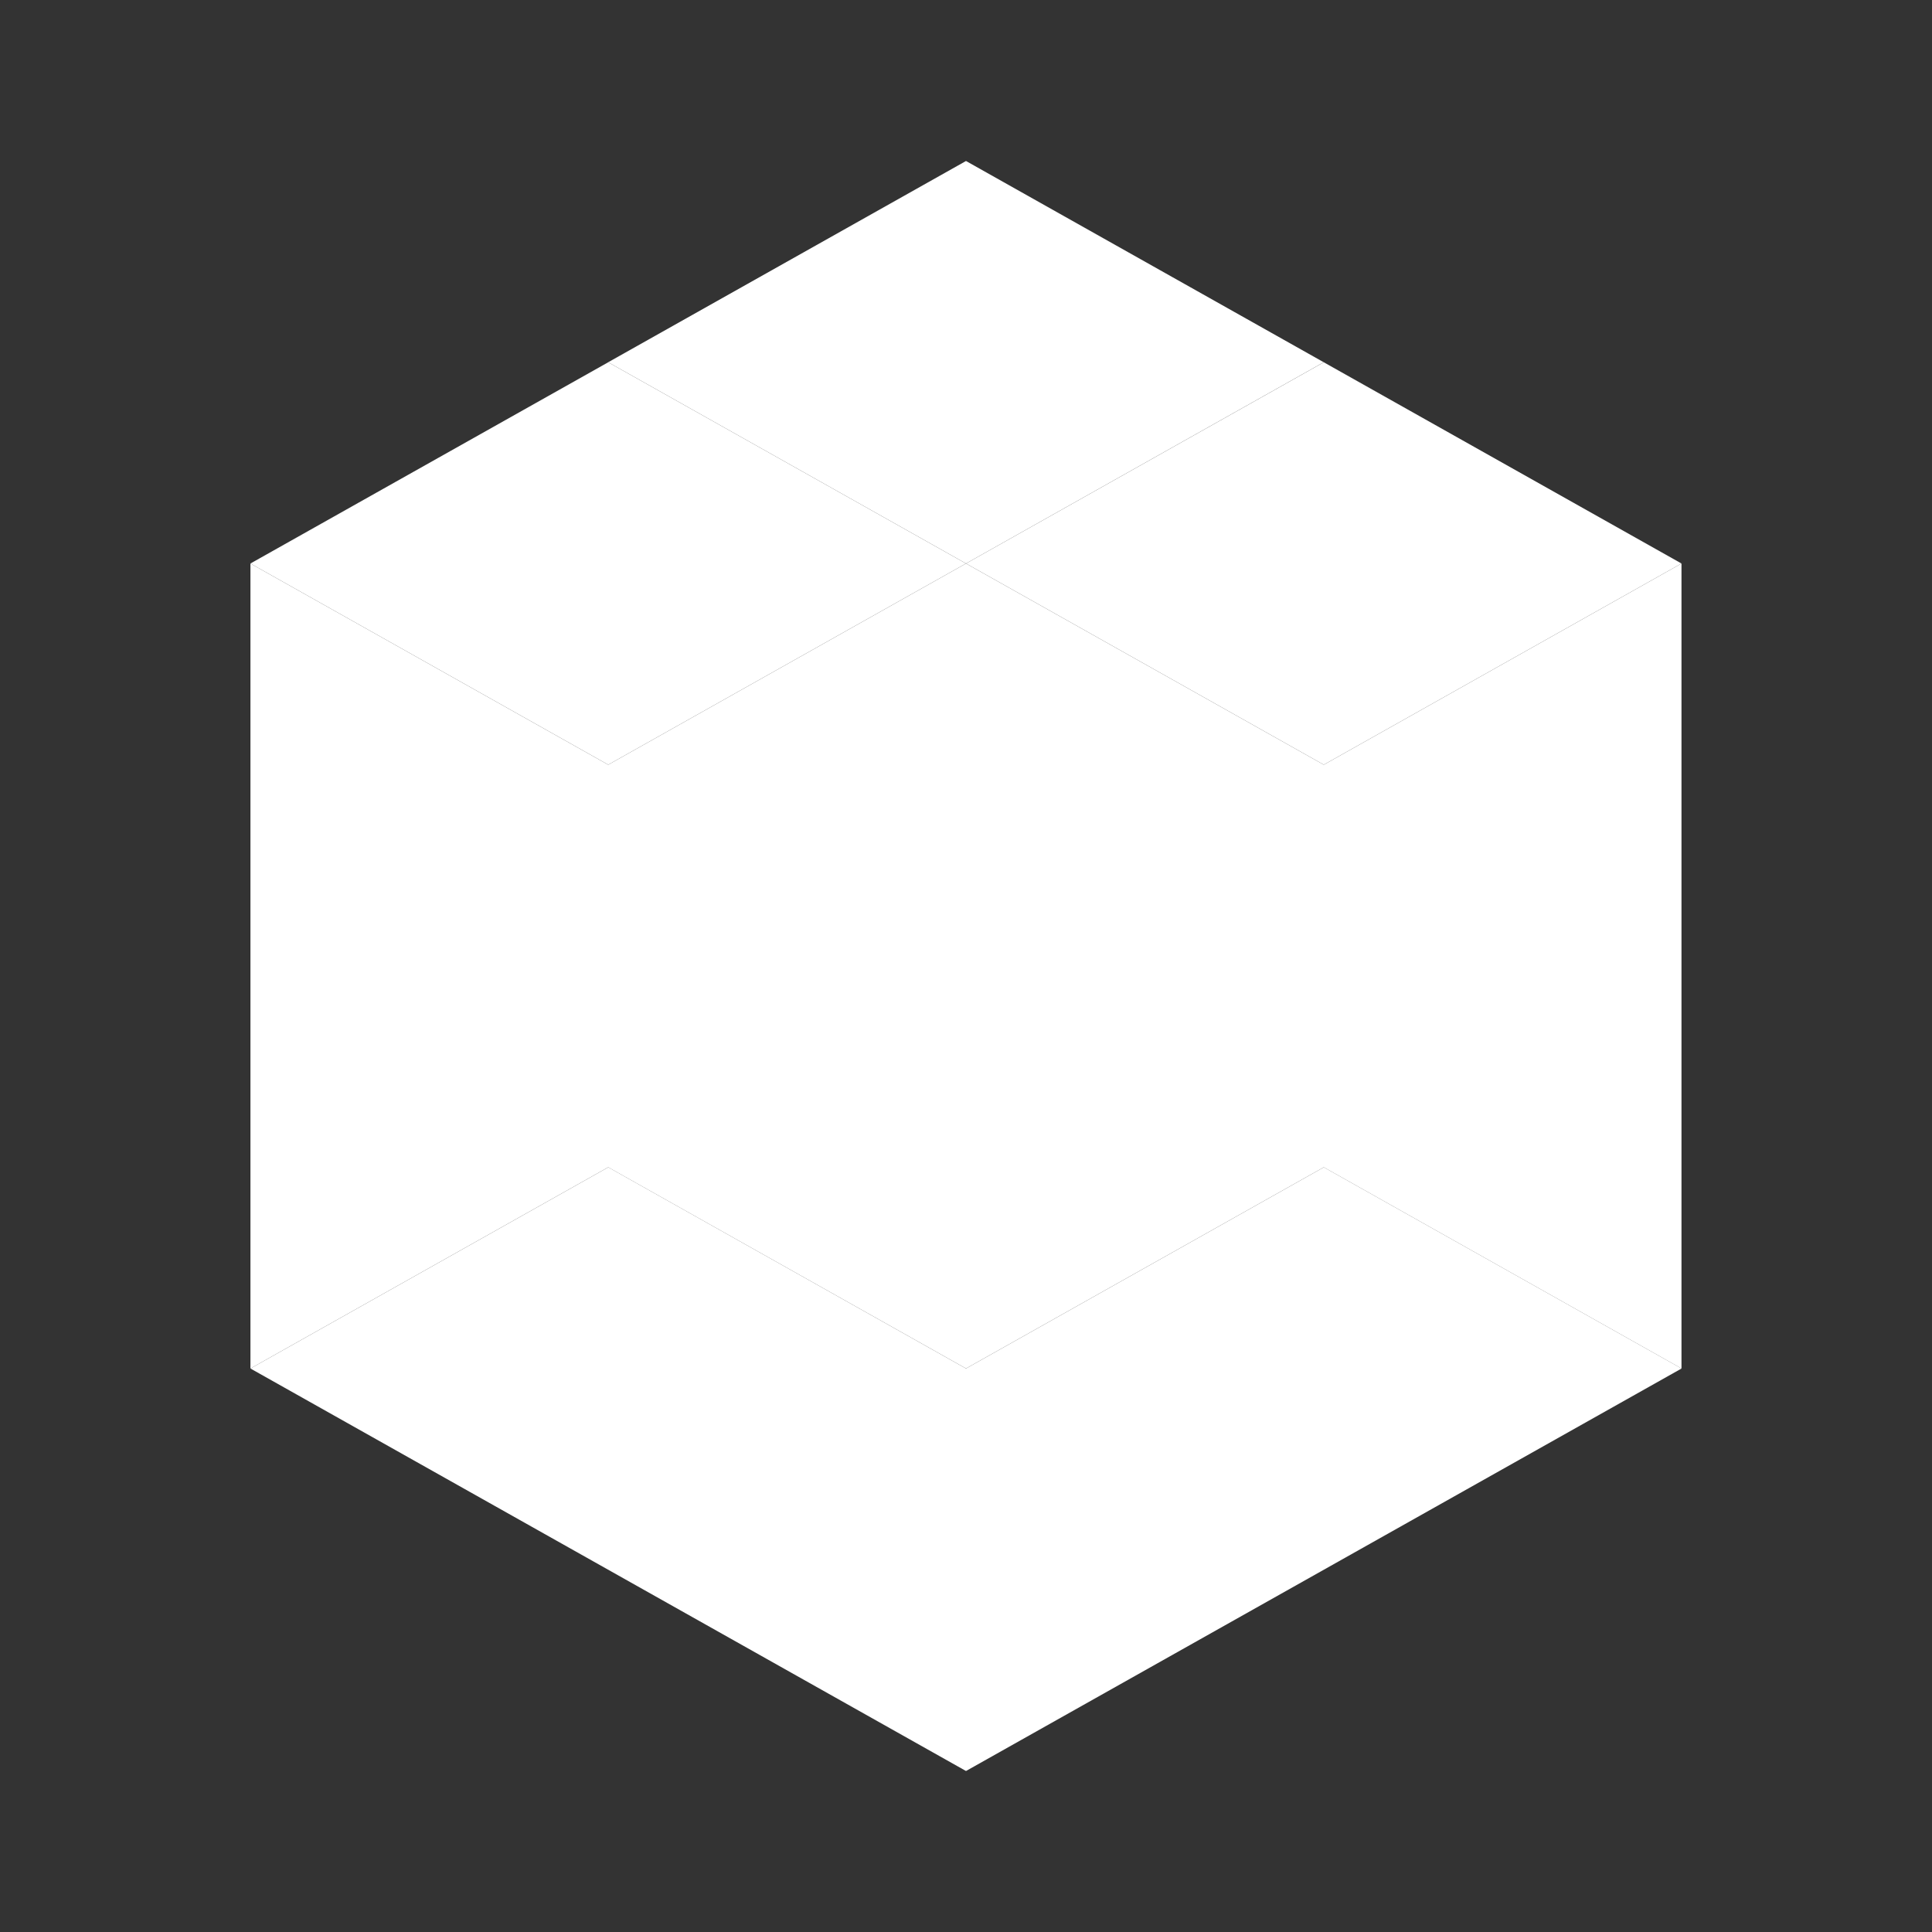 <svg width="24" height="24" viewBox="0 0 24 24" fill="none" xmlns="http://www.w3.org/2000/svg">
<rect x="0" y="0" width="24" height="24" fill="#333333" stroke="none"/>
<path d="M7.556 9.5V4.5L3.111 7L7.556 9.5Z" fill="white"/>
<path d="M12 7L7.555 9.5V14.5L12 17V7Z" fill="white"/>
<path d="M3.111 7L7.556 9.5V14.5L3.111 17V7Z" fill="white"/>
<path d="M7.555 4.5L12 7L7.555 9.5V4.5Z" fill="white"/>
<path d="M3.111 17L7.556 14.5L12 17V22L3.111 17Z" fill="white"/>
<path d="M16.444 4.5L12 7L7.555 4.5L12 2L16.444 4.5Z" fill="white"/>
<path d="M12 7L16.445 9.5V14.5L12 17V7Z" fill="white"/>
<path d="M20.888 7L16.444 9.5V14.5L20.888 17V7Z" fill="white"/>
<path d="M16.445 4.5L12 7L16.445 9.5V4.5Z" fill="white"/>
<path d="M20.889 17L16.445 14.5L12 17V22L20.889 17Z" fill="white"/>
<path d="M16.444 9.5V4.5L20.888 7L16.444 9.5Z" fill="white"/>
</svg>
